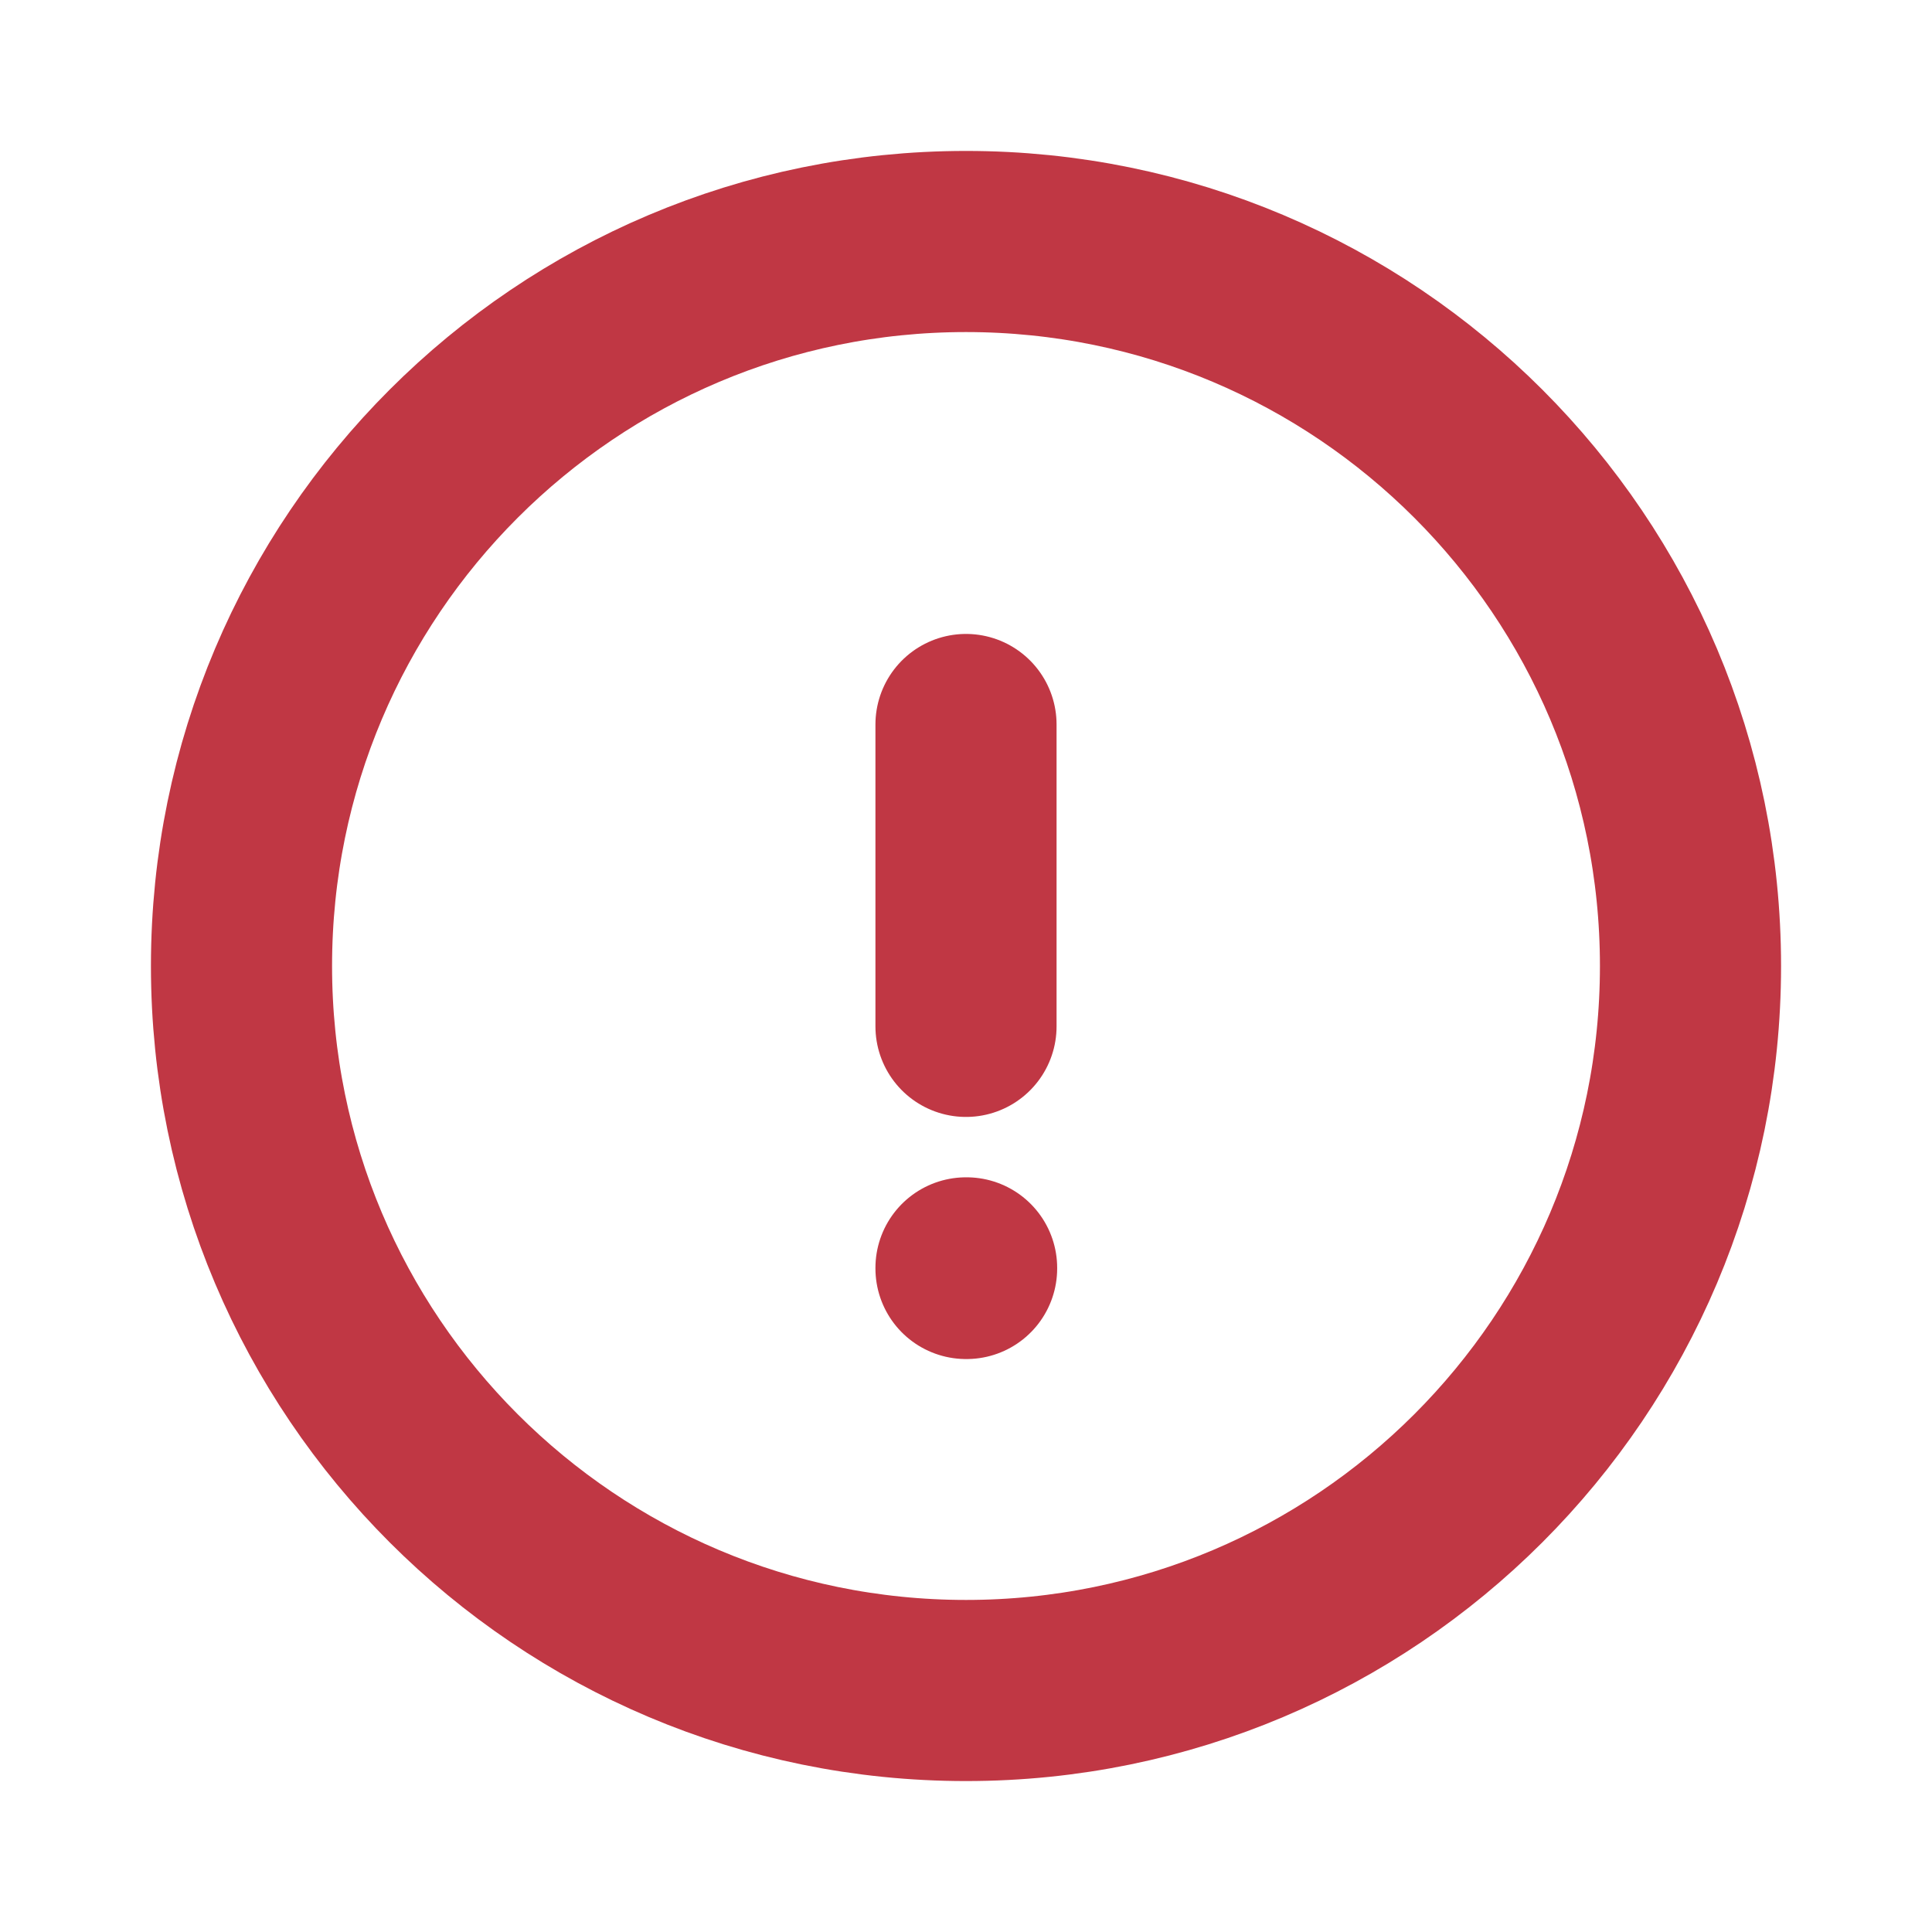 <svg width="16" height="16" viewBox="0 0 16 16" fill="none" xmlns="http://www.w3.org/2000/svg">
<g id="heroicons-outline/exclamation-circle">
<path id="Vector" d="M8 6V8.5M14 8C14 11.314 11.314 14 8 14C4.686 14 2 11.314 2 8C2 4.686 4.686 2 8 2C11.314 2 14 4.686 14 8ZM8 10.5H8.005V10.505H8V10.5Z" stroke="#C03744" stroke-width="1.5" stroke-linecap="round" stroke-linejoin="round"/>
</g>
</svg>
